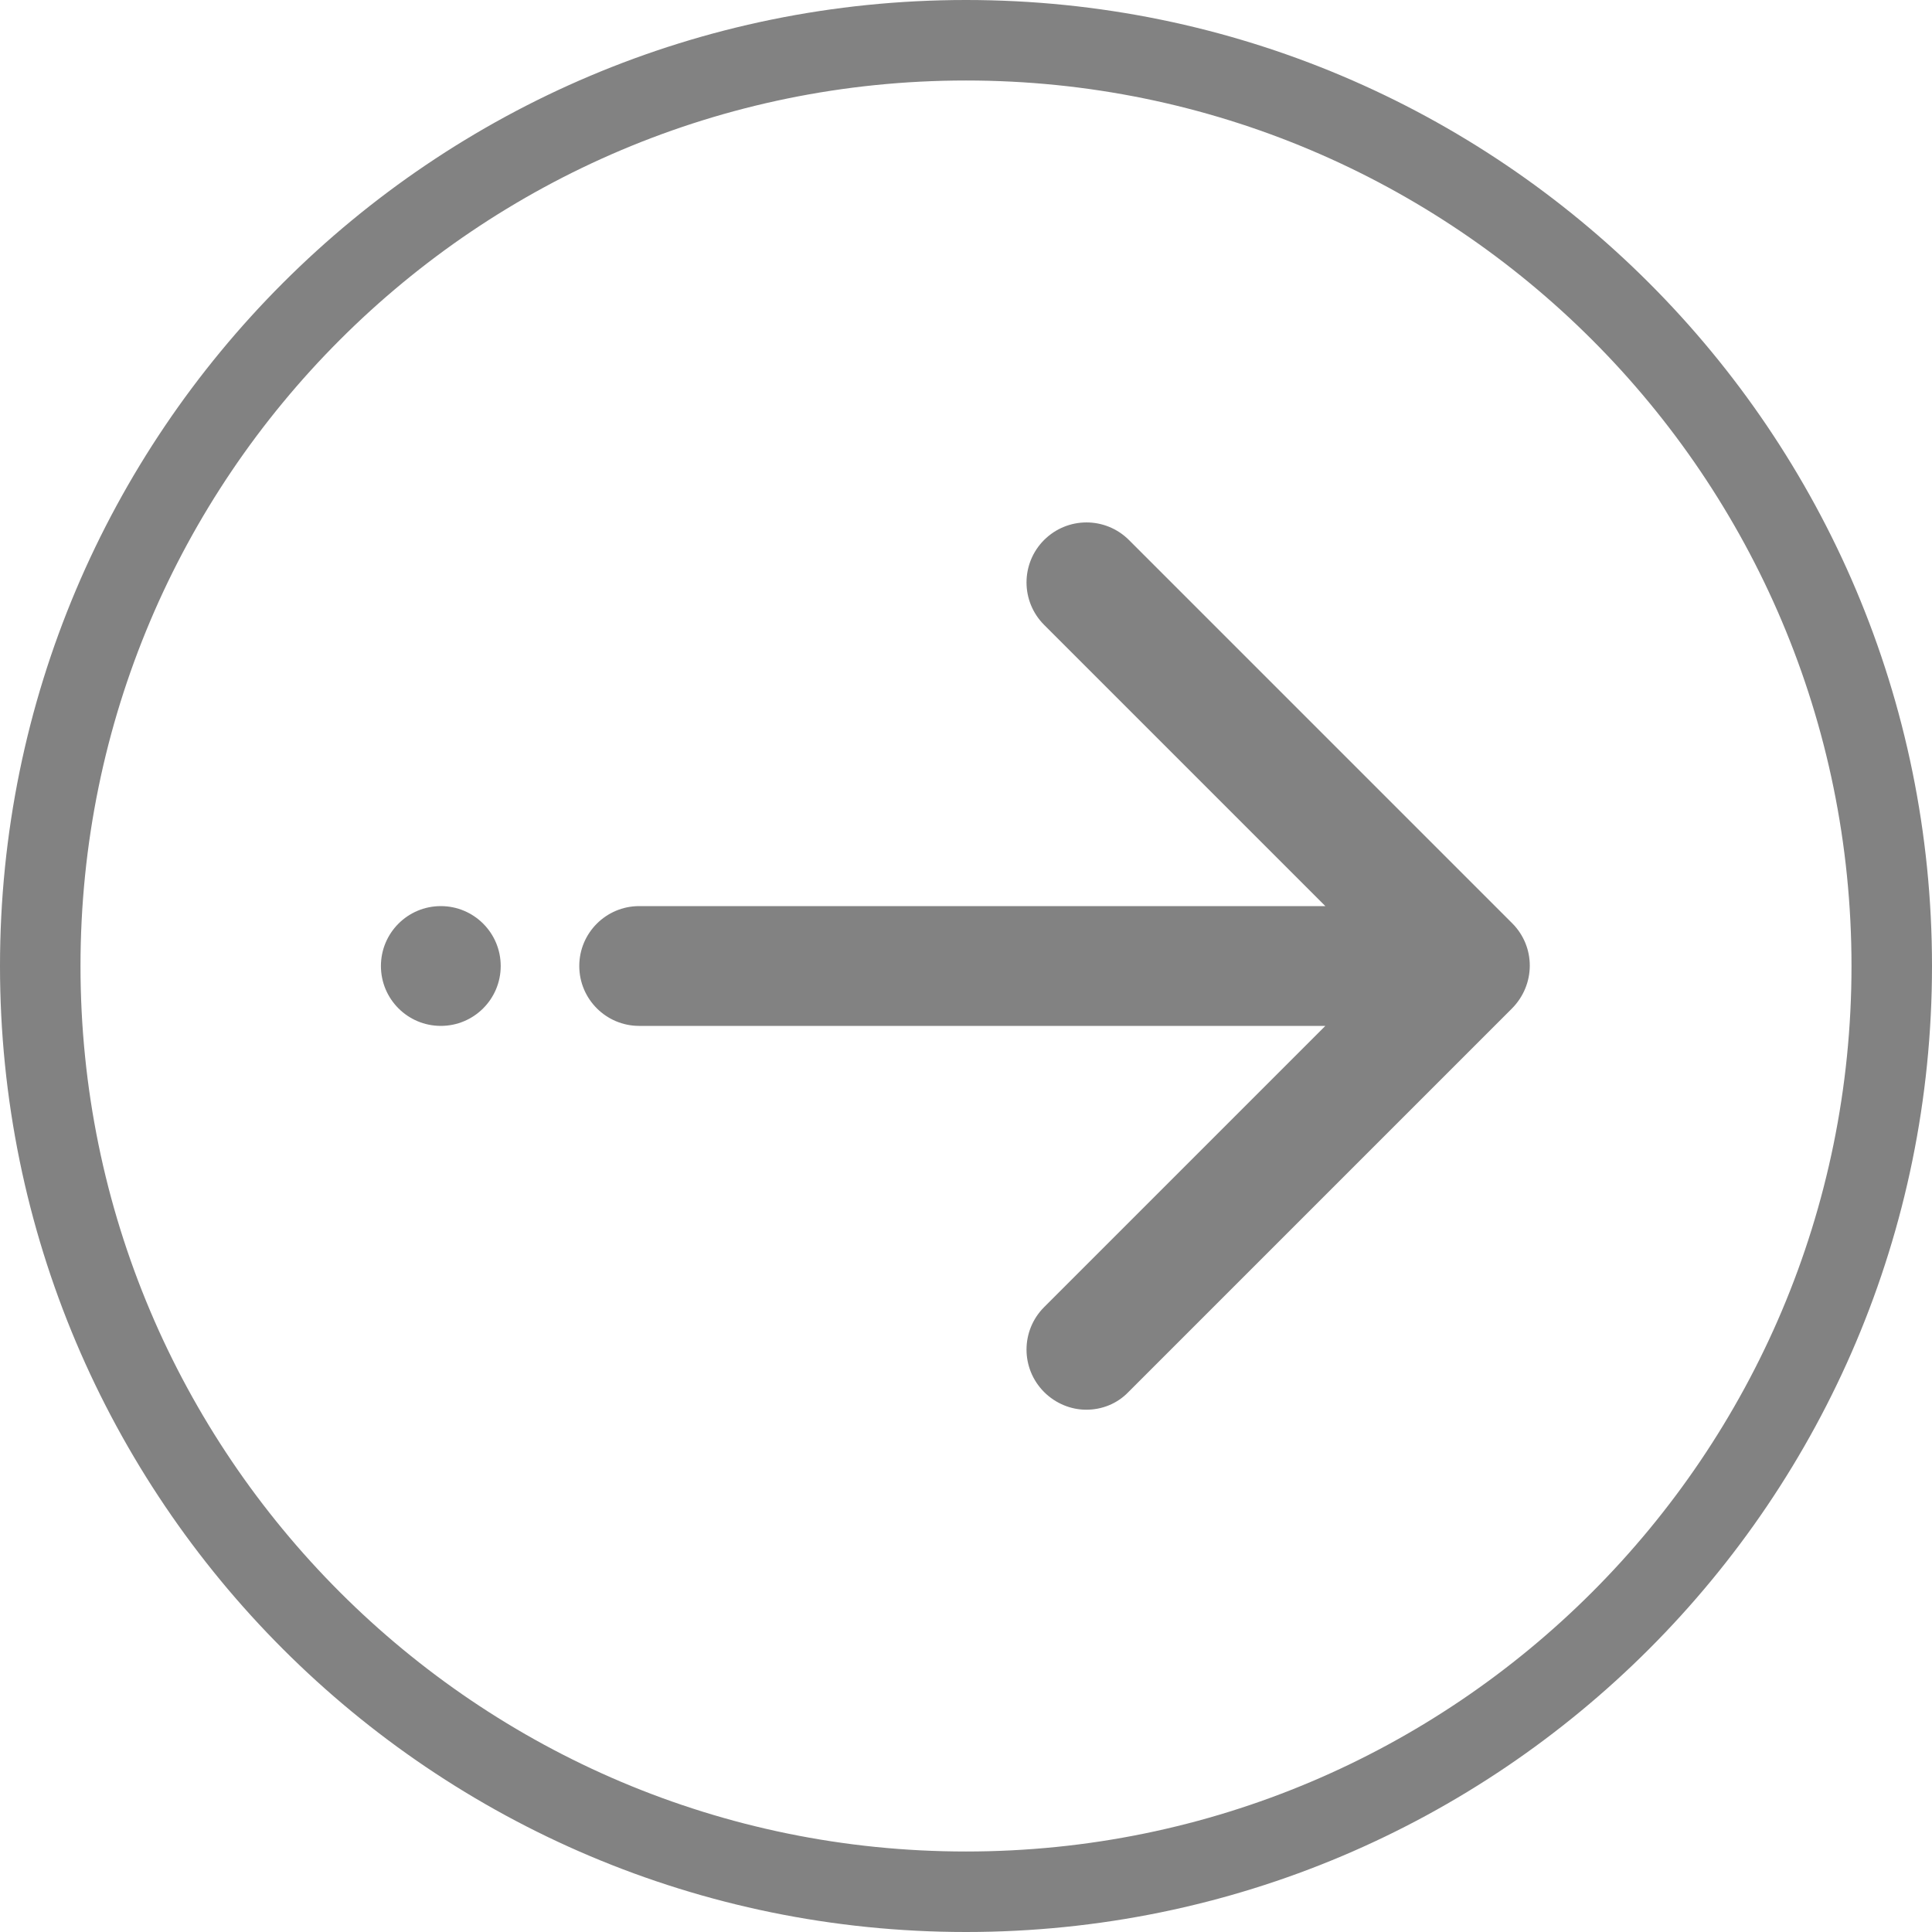 <svg width="24" height="24" viewBox="0 0 24 24" fill="none" xmlns="http://www.w3.org/2000/svg">
<path d="M0.5 12C0.5 18.351 5.649 23.5 12 23.5C18.351 23.5 23.5 18.351 23.5 12C23.5 5.649 18.351 0.5 12 0.5C5.649 0.5 0.5 5.649 0.5 12Z" stroke="#828282"/>
<g clip-path="url(#clip0)">
<path d="M18.786 11.47L14.024 6.708C13.732 6.417 13.262 6.417 12.97 6.708C12.679 7 12.679 7.47 12.97 7.762L16.464 11.256L7.94 11.256C7.53 11.256 7.196 11.589 7.196 12C7.196 12.411 7.53 12.744 7.94 12.744L16.464 12.744L12.97 16.238C12.679 16.53 12.679 17 12.97 17.292C13.113 17.435 13.304 17.512 13.494 17.512C13.684 17.512 13.875 17.441 14.018 17.292L18.78 12.53C19.077 12.232 19.077 11.762 18.786 11.47Z" fill="#828282"/>
<path d="M6.22 12C6.22 11.589 5.887 11.256 5.476 11.256C5.065 11.256 4.732 11.589 4.732 12C4.732 12.411 5.065 12.744 5.476 12.744C5.887 12.744 6.22 12.411 6.22 12Z" fill="#828282"/>
</g>
<defs>
<clipPath id="clip0">
<rect width="16" height="16" fill="white" transform="translate(3 20) rotate(-90)"/>
</clipPath>
</defs>
</svg>
